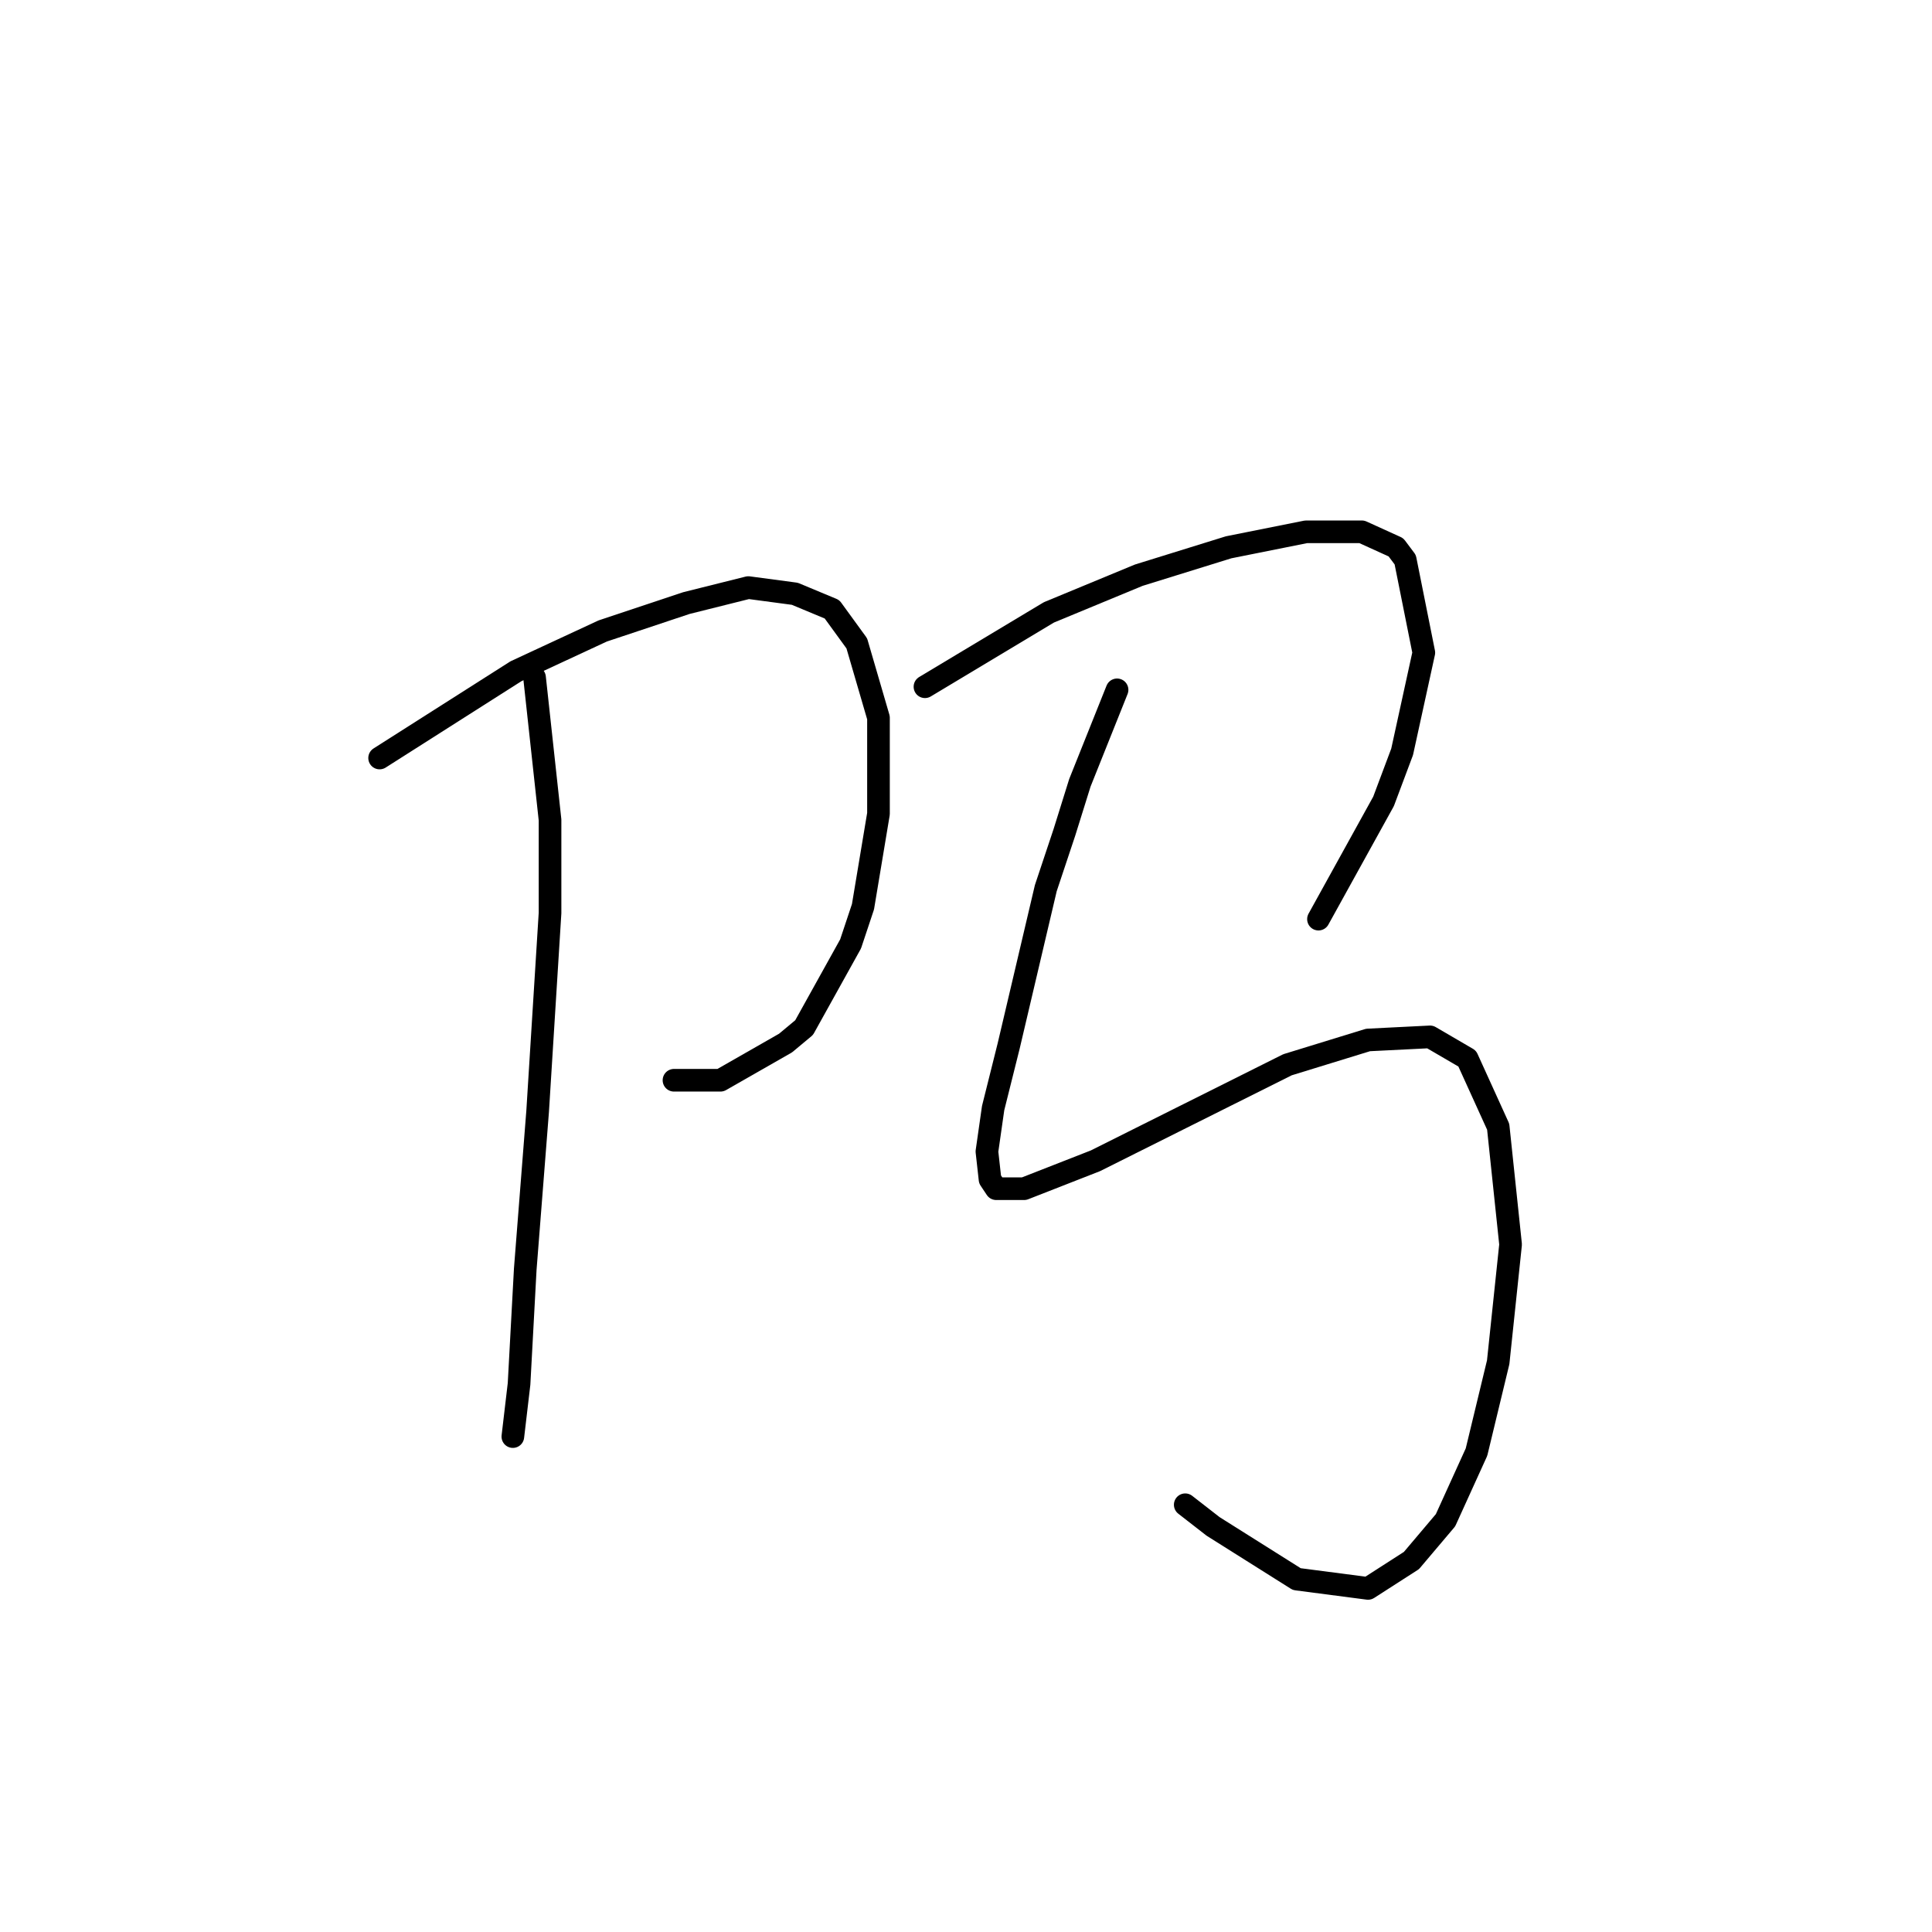 <?xml version="1.0" standalone="no"?>
    <svg width="256" height="256" xmlns="http://www.w3.org/2000/svg" version="1.1">
    <polyline stroke="black" stroke-width="3" stroke-linecap="round" fill="transparent" stroke-linejoin="round" points="50.301 100.44 68.367 88.944 79.863 83.606 90.948 79.911 99.159 77.858 105.318 78.68 110.245 80.732 113.529 85.249 116.403 95.102 116.403 107.83 114.35 120.147 112.708 125.074 106.55 136.159 104.086 138.212 95.464 143.139 89.306 143.139 89.306 143.139 " />
        <polyline stroke="black" stroke-width="3" stroke-linecap="round" fill="transparent" stroke-linejoin="round" points="70.83 89.765 72.883 108.651 72.883 120.968 71.241 147.245 69.598 168.184 68.777 183.375 67.956 190.355 67.956 190.355 " />
        <polyline stroke="black" stroke-width="3" stroke-linecap="round" fill="transparent" stroke-linejoin="round" points="122.562 90.997 138.985 81.143 150.891 76.216 162.798 72.521 173.062 70.468 180.452 70.468 184.969 72.521 186.2 74.163 188.664 86.48 185.79 99.619 183.326 106.188 174.704 121.79 174.704 121.79 " />
        <polyline stroke="black" stroke-width="3" stroke-linecap="round" fill="transparent" stroke-linejoin="round" points="148.017 91.407 143.09 103.724 141.038 110.294 138.574 117.684 133.647 138.623 131.594 146.834 130.773 152.582 131.184 156.277 132.005 157.509 135.7 157.509 145.143 153.814 157.46 147.655 170.599 141.086 181.274 137.802 189.485 137.391 194.412 140.265 198.518 149.298 200.16 164.899 198.518 180.501 195.644 192.408 191.538 201.44 187.022 206.778 181.274 210.473 171.83 209.241 160.745 202.261 157.05 199.387 157.05 199.387 " />
        </svg>